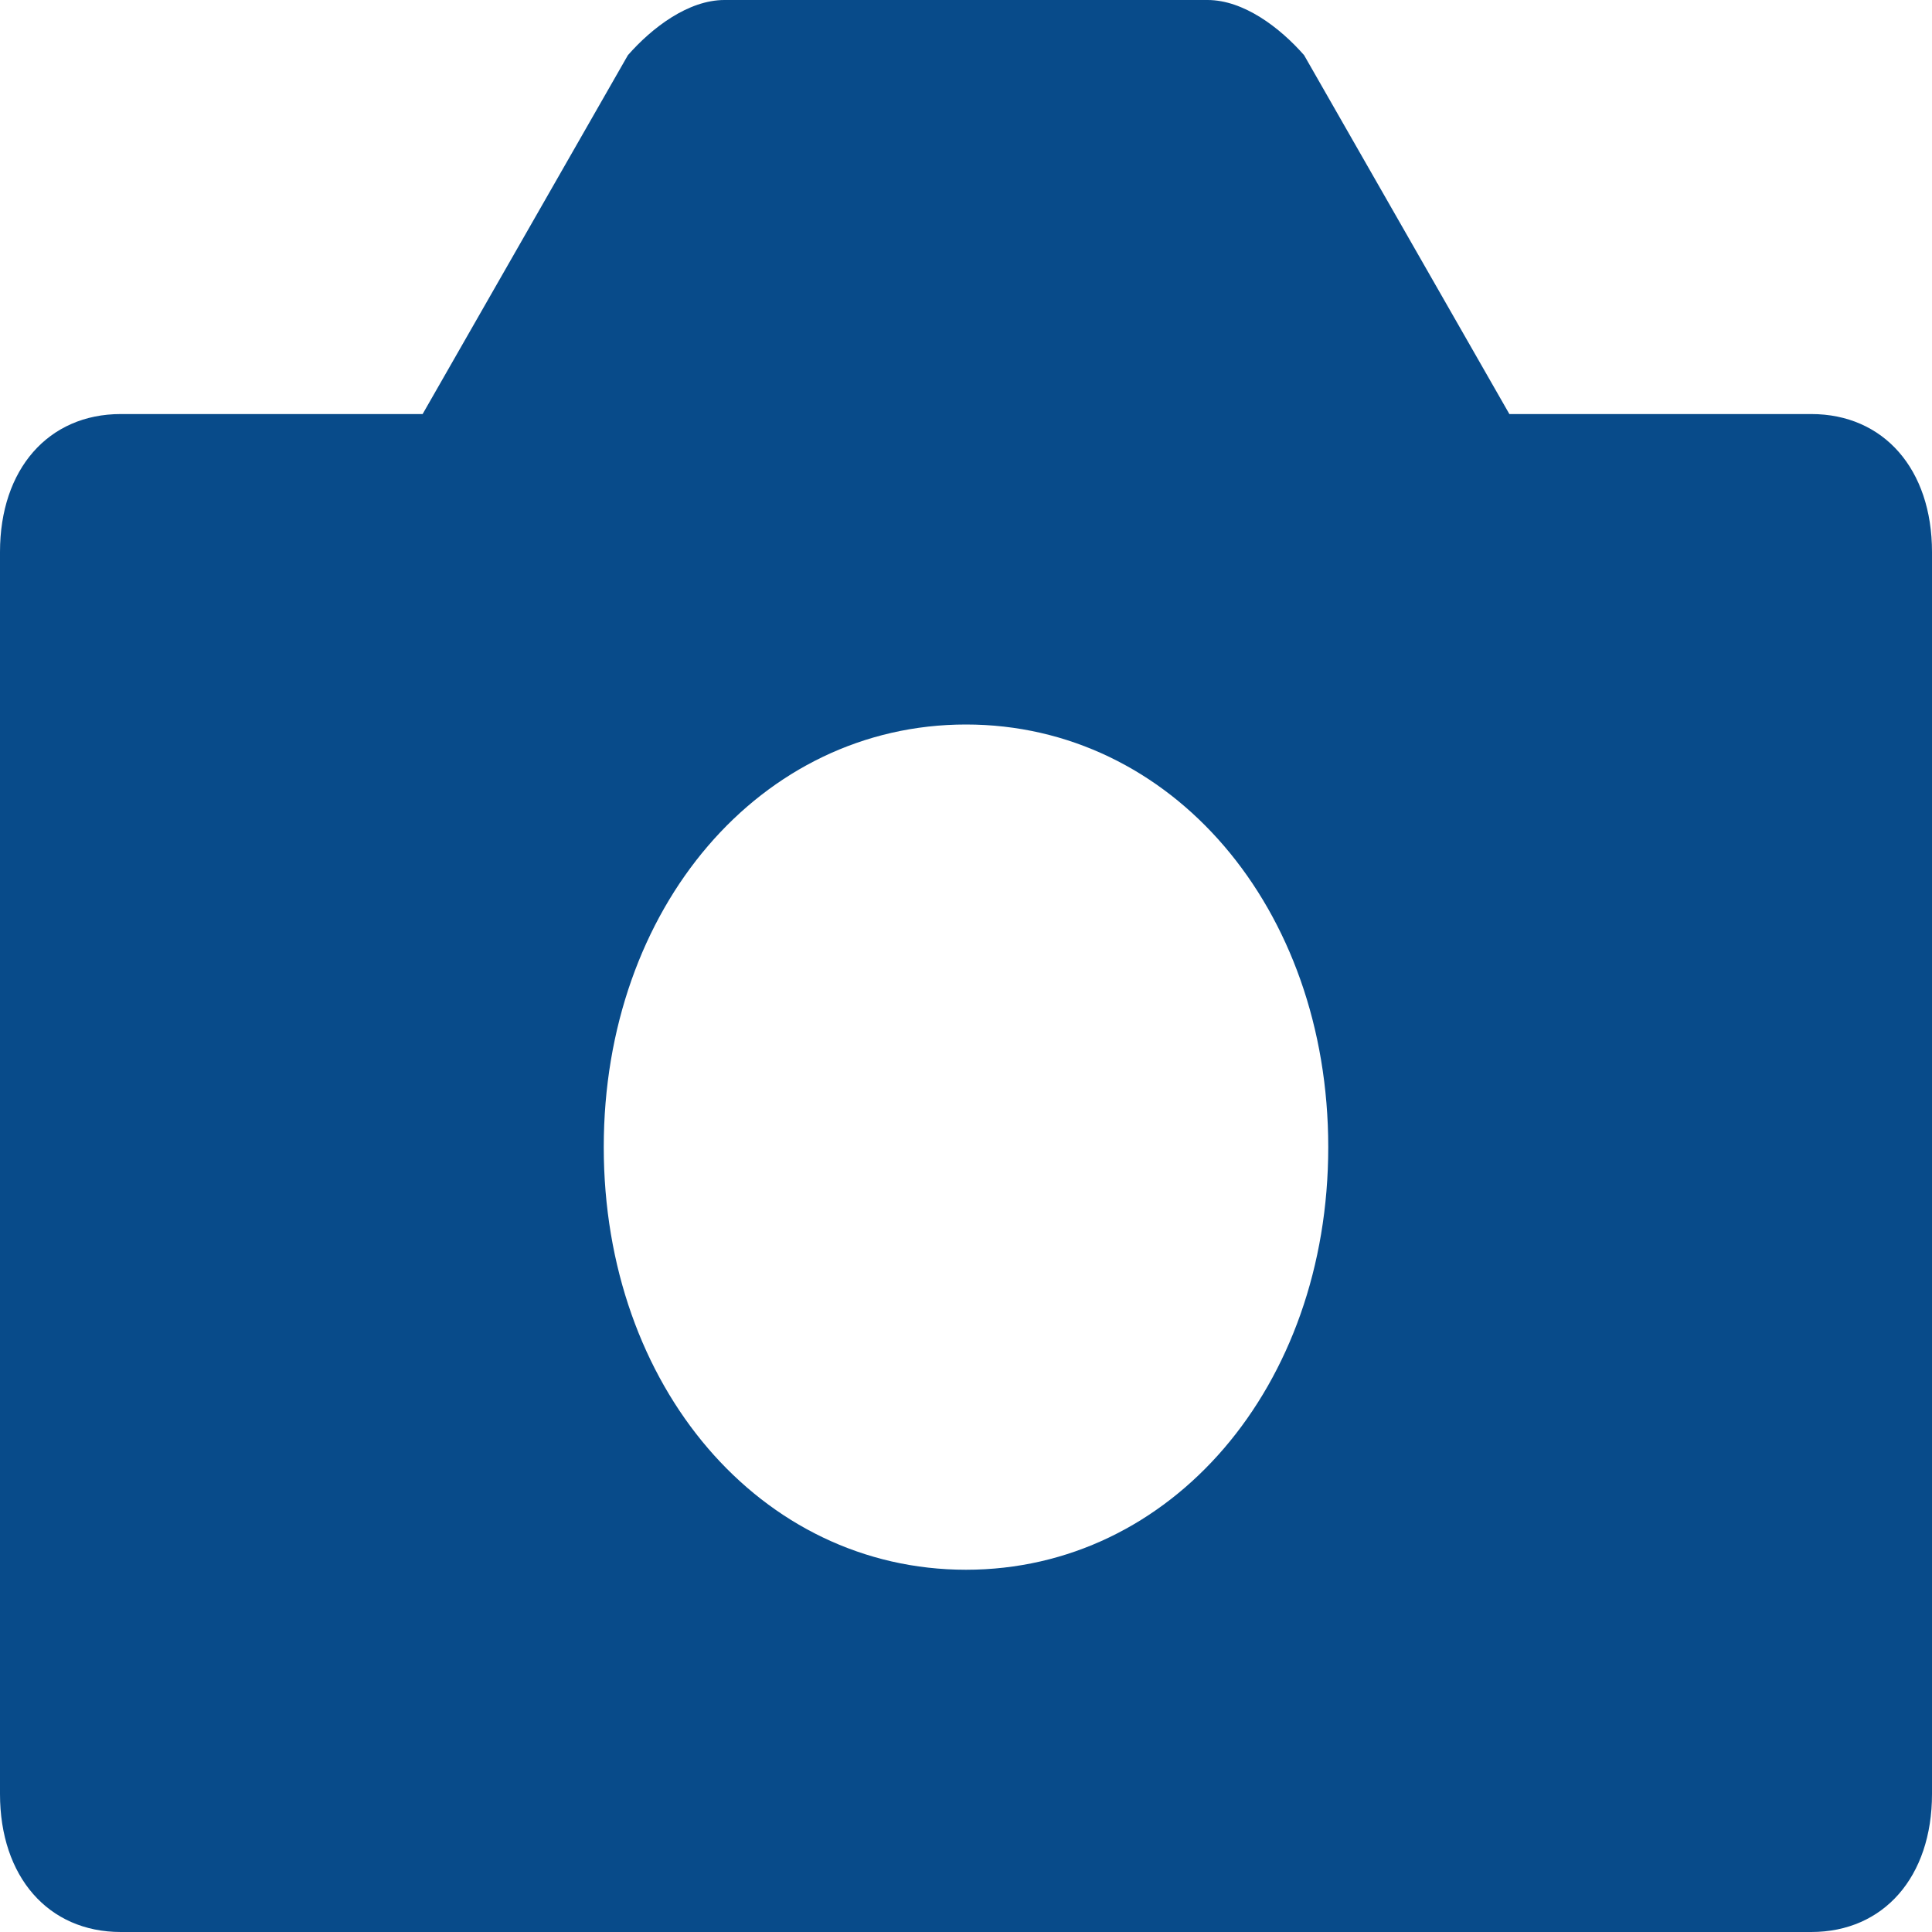 <svg width="16px" height="16px" viewBox="0 0 16 16" version="1.1" xmlns="http://www.w3.org/2000/svg" xmlns:xlink="http://www.w3.org/1999/xlink">
    <g id="Page-1" stroke="none" stroke-width="1" fill="none" fill-rule="evenodd">
        <g id="Registro---cliente" transform="translate(-183, -242)" fill="#084B8A" fill-rule="nonzero">
            <path d="M198,245.429 L195.5,245.429 L193.8,242.457 C193.6,242.229 193.3,242 193,242 L189,242 C188.7,242 188.4,242.229 188.2,242.457 L186.5,245.429 L184,245.429 C183.4,245.429 183,245.886 183,246.571 L183,256.857 C183,257.543 183.4,258 184,258 L198,258 C198.6,258 199,257.543 199,256.857 L199,246.571 C199,245.886 198.6,245.429 198,245.429 Z M191,255 C189.3,255 188,253.483 188,251.5 C188,249.517 189.3,248 191,248 C192.7,248 194,249.517 194,251.5 C194,253.483 192.7,255 191,255 Z" id="Shape"></path>
        </g>
    </g>
</svg>